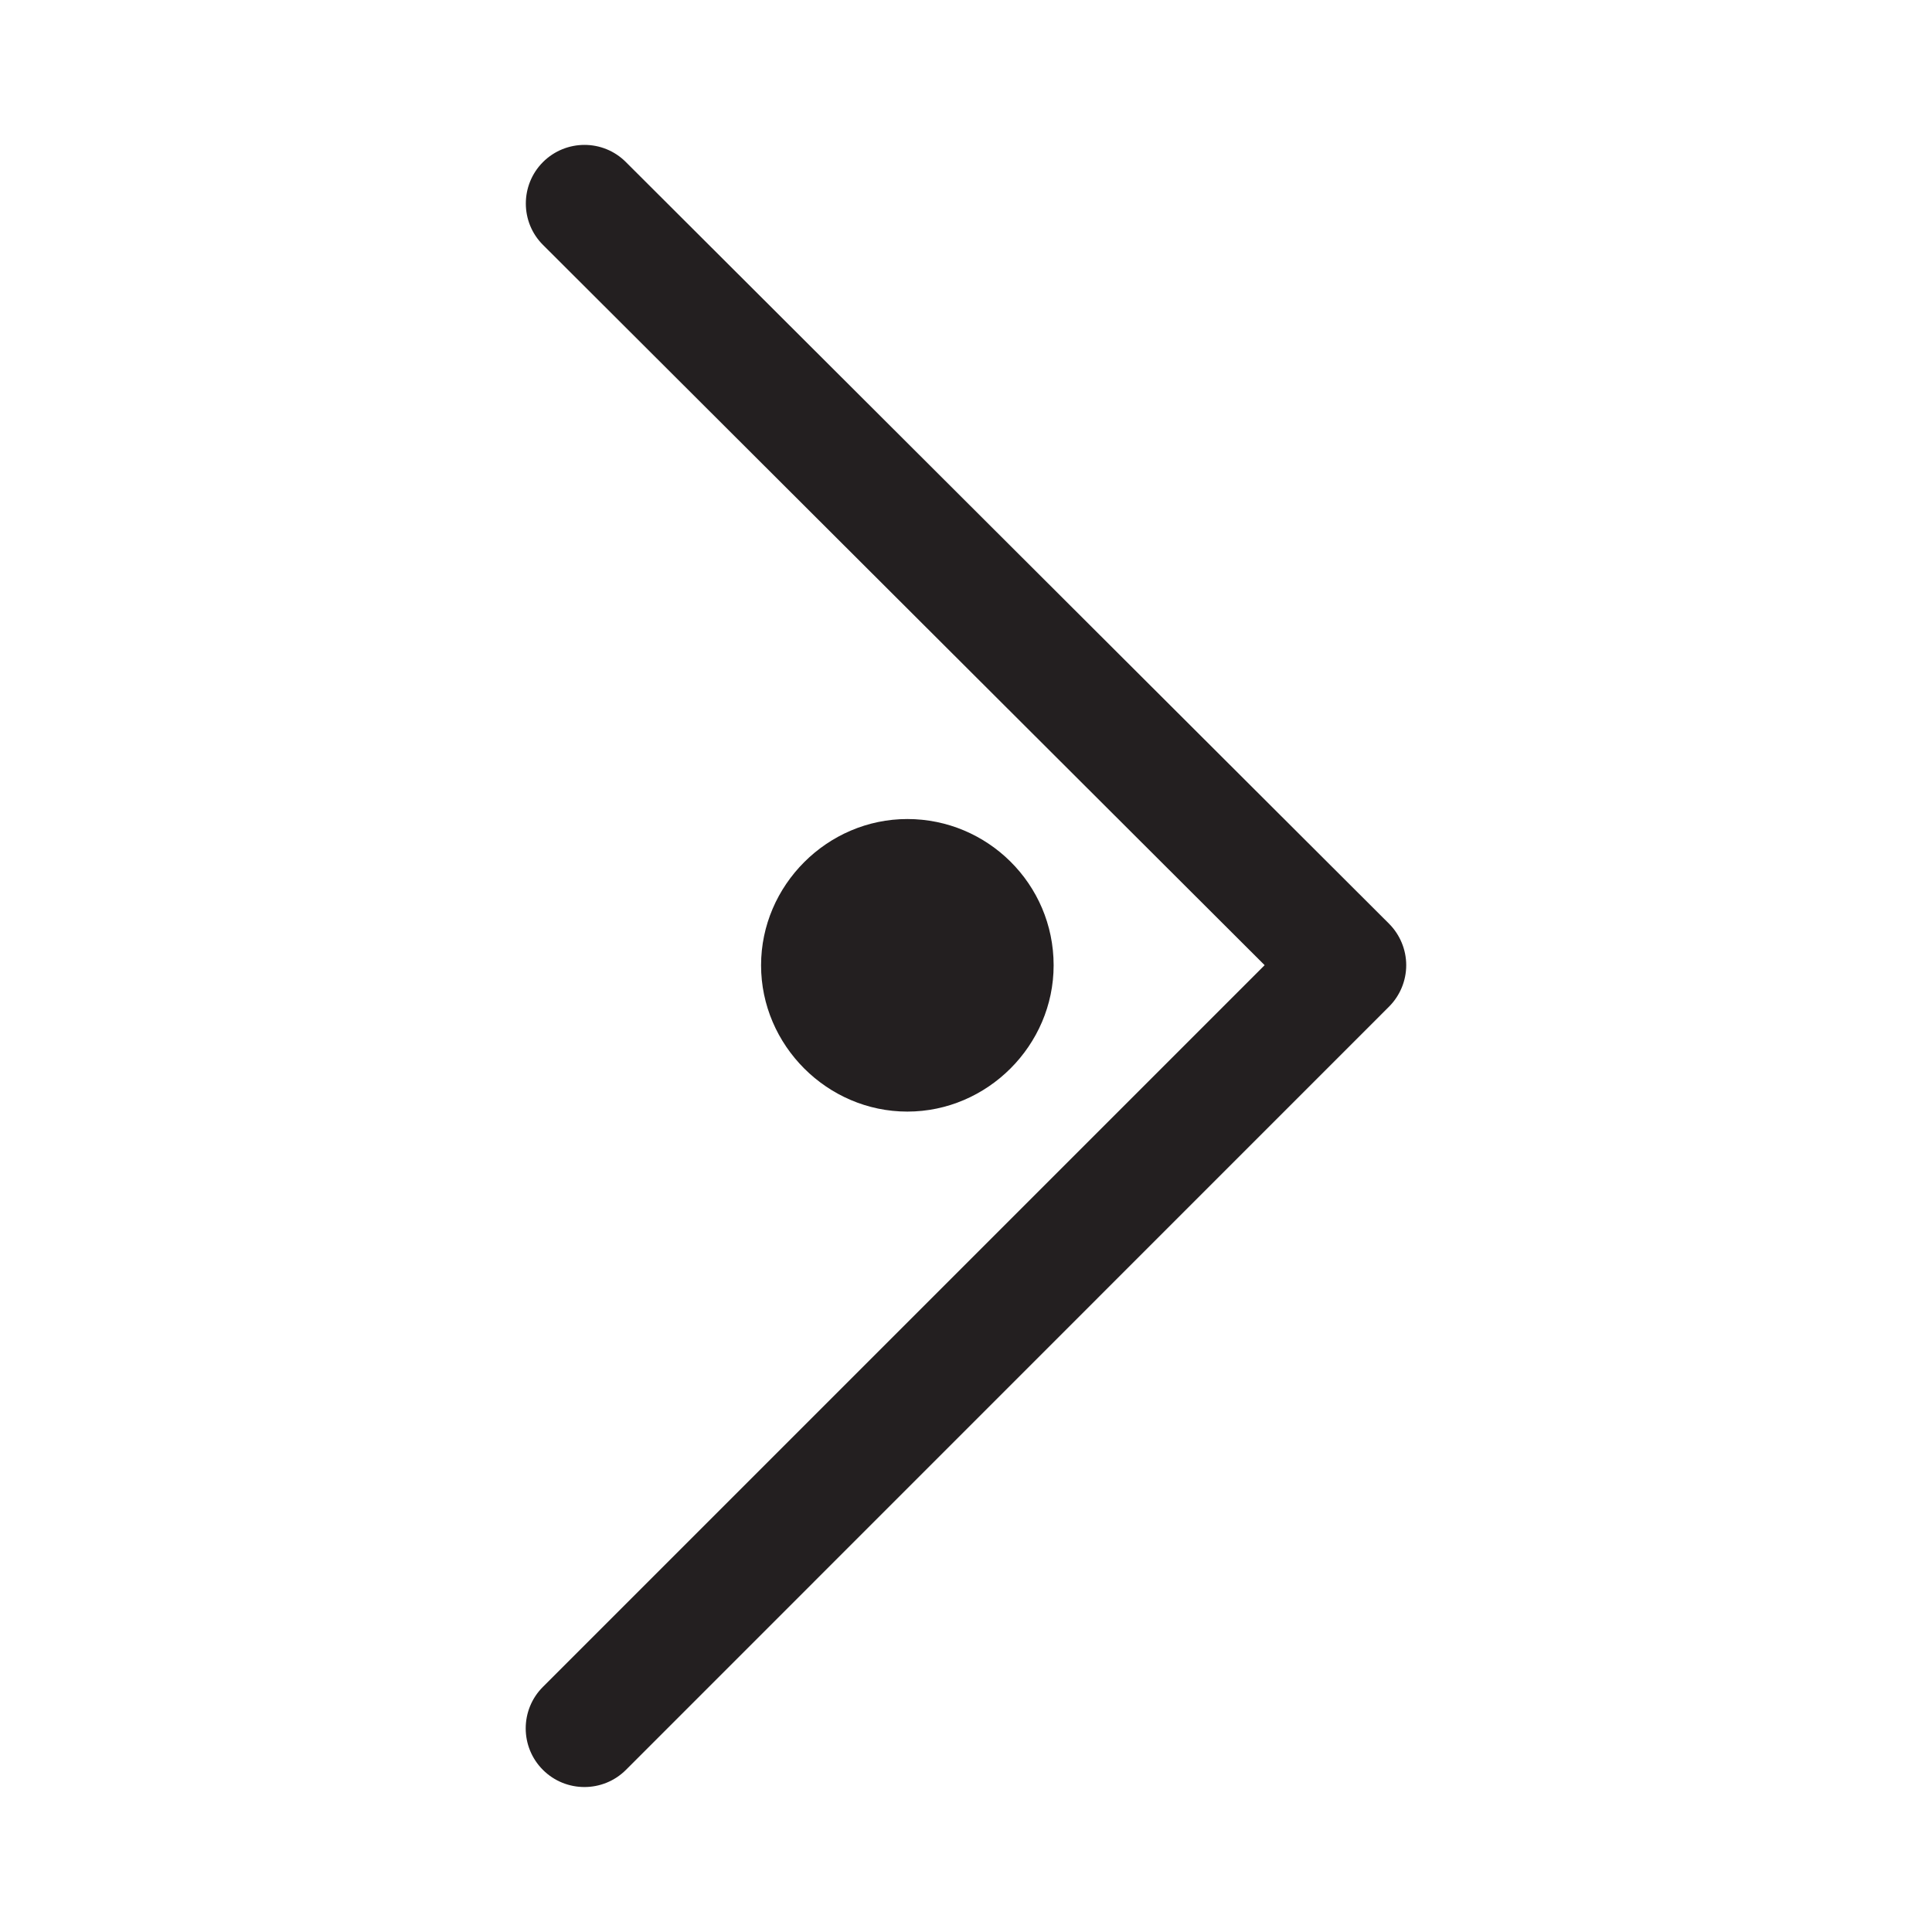 <svg width="14" height="14" viewBox="0 0 14 14" fill="none" xmlns="http://www.w3.org/2000/svg">
<path d="M7.635 6.995C7.635 6.405 7.155 5.935 6.575 5.935C5.995 5.935 5.515 6.415 5.515 6.995C5.515 7.575 5.995 8.055 6.575 8.055C7.155 8.055 7.635 7.575 7.635 6.995Z" fill="#231F20"/>
<path d="M3.934 1.175C4.1 1.009 4.369 1.008 4.535 1.174L10.065 6.693C10.145 6.773 10.19 6.882 10.19 6.994C10.19 7.107 10.145 7.215 10.065 7.295L4.536 12.825C4.37 12.991 4.1 12.991 3.934 12.825C3.768 12.659 3.768 12.39 3.934 12.224L9.164 6.994L3.935 1.775C3.769 1.61 3.769 1.341 3.934 1.175Z" fill="#231F20"/>
</svg>
